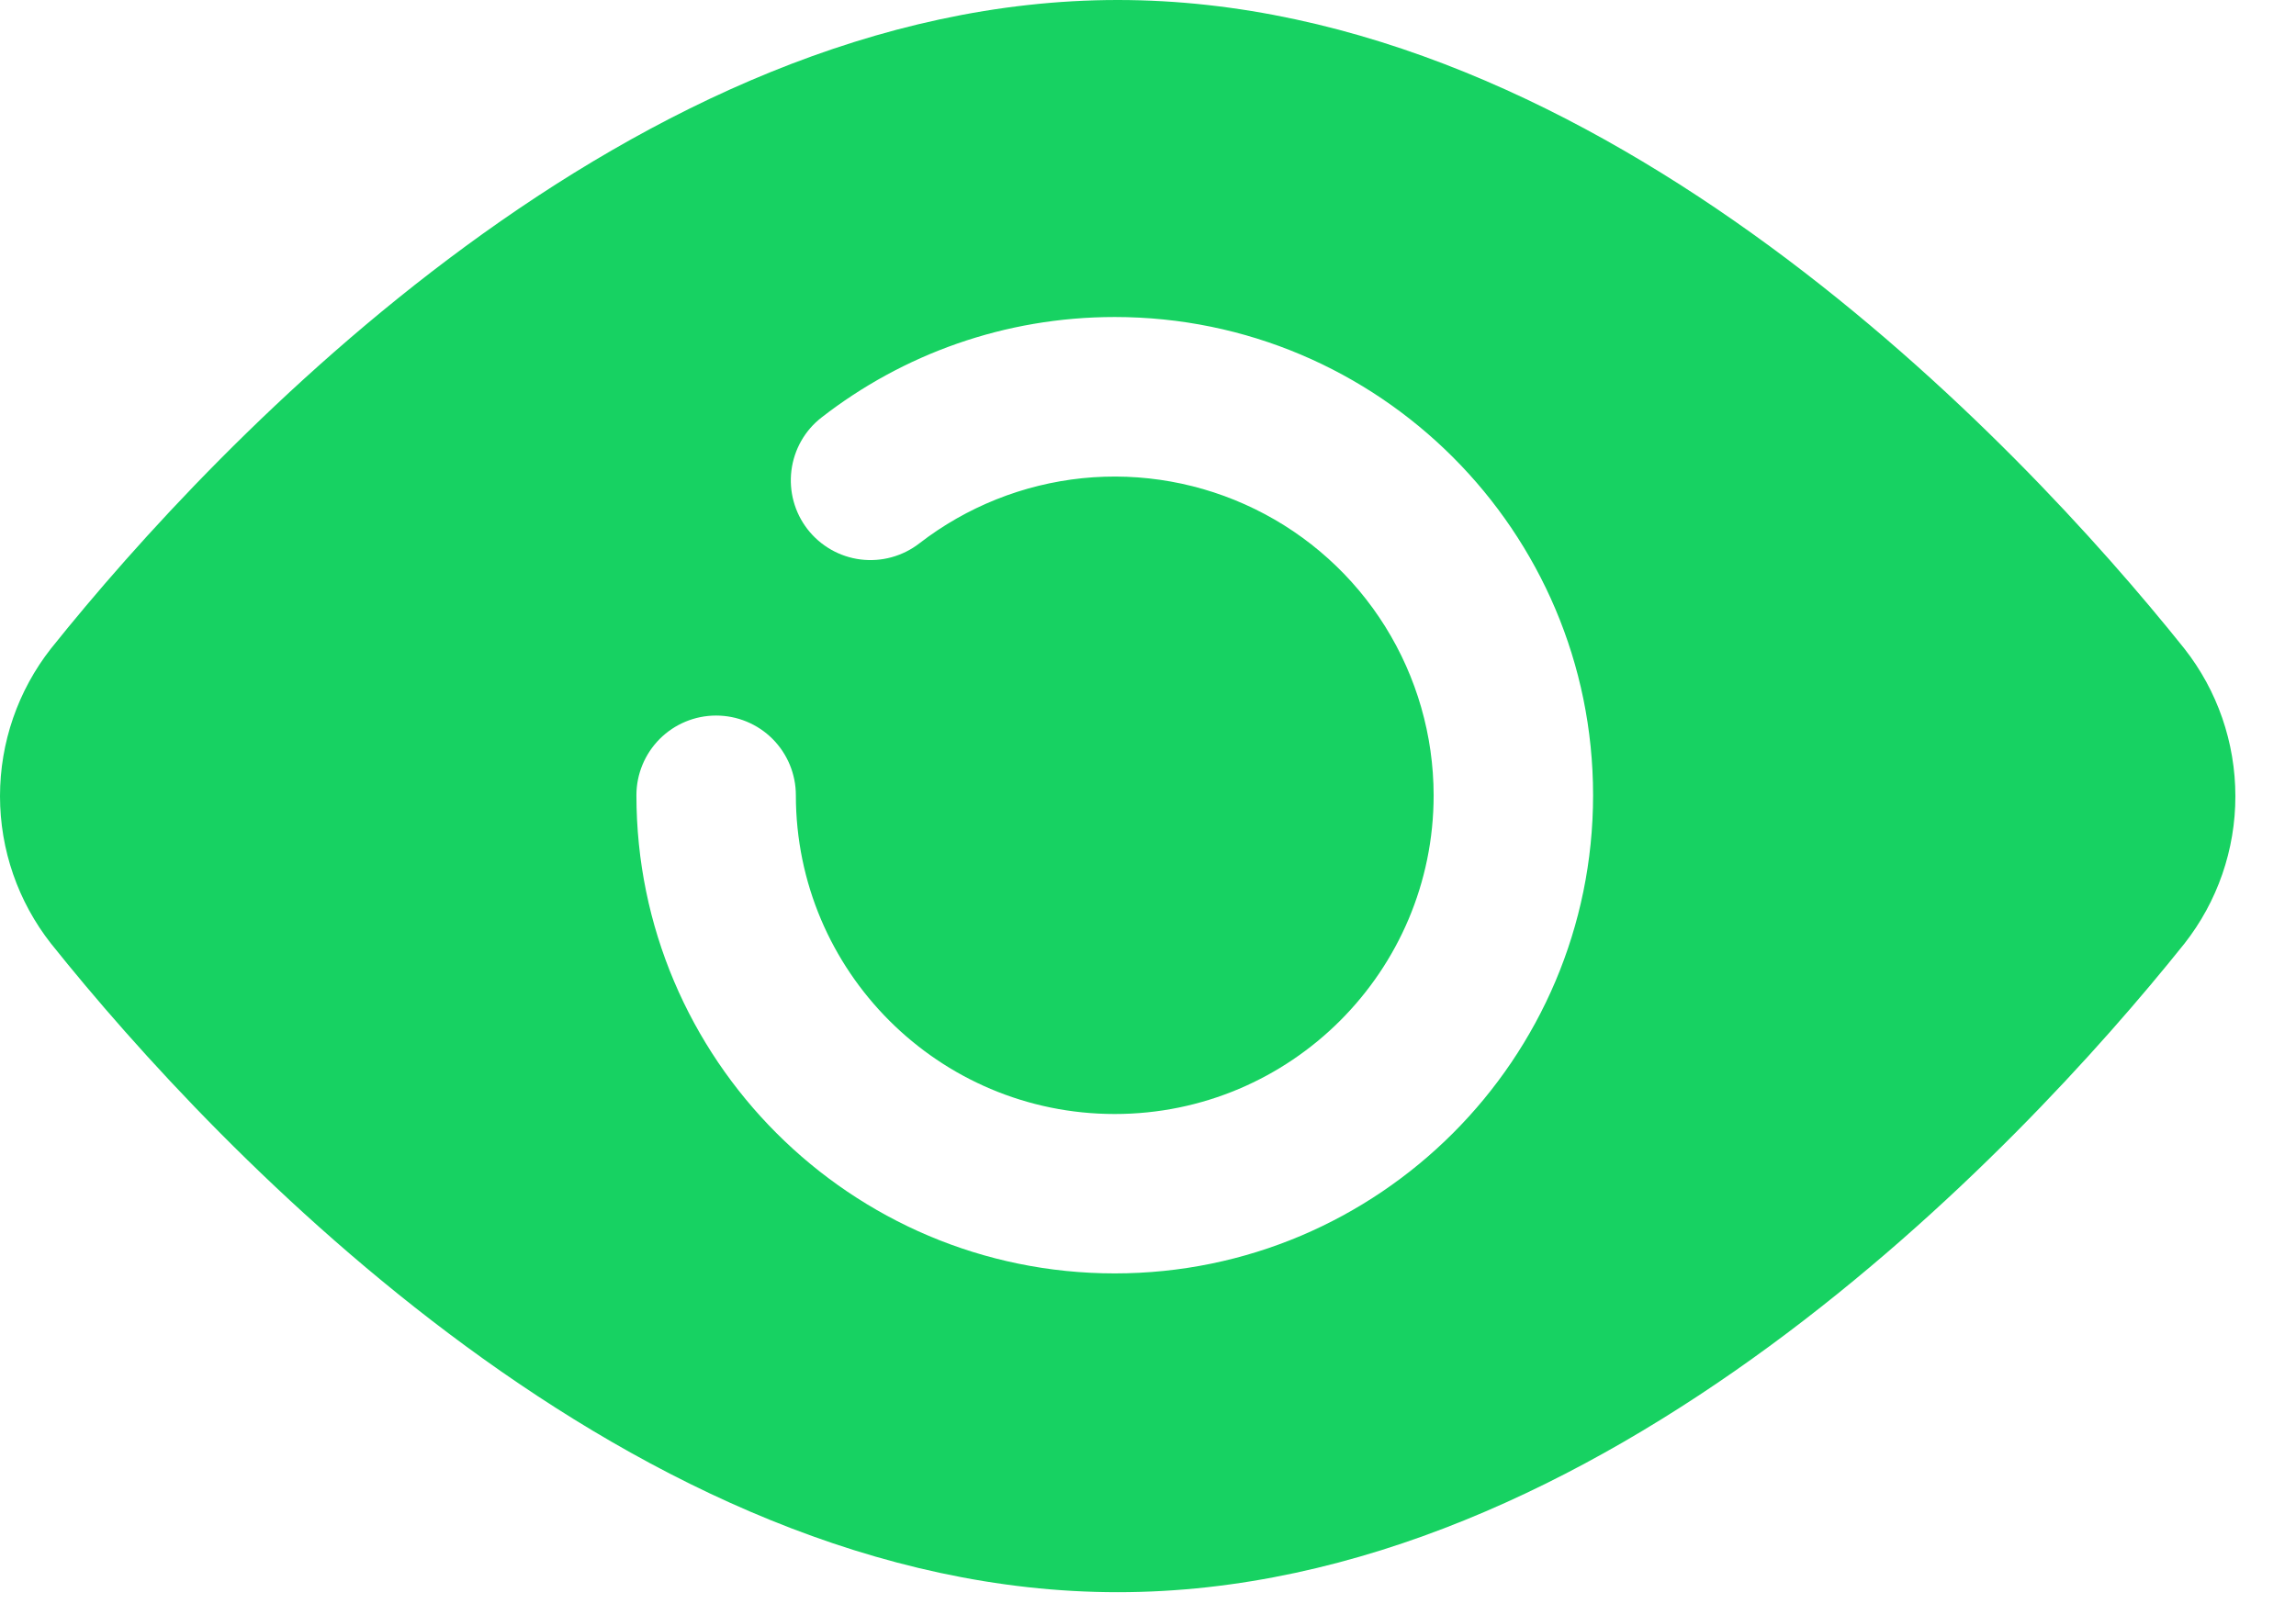 <svg width="27" height="19" viewBox="0 0 27 19" fill="none" xmlns="http://www.w3.org/2000/svg">
<path fill-rule="evenodd" clip-rule="evenodd" d="M13.144 0C7.464 0 2.56 5.179 0.605 7.622L0.6 7.628C0.211 8.124 -0 8.735 1.02508e-07 9.365C0 9.995 0.212 10.606 0.601 11.101L0.606 11.107C2.56 13.551 7.463 18.729 13.144 18.729C18.823 18.729 23.727 13.551 25.682 11.107L25.687 11.101C26.076 10.606 26.288 9.994 26.287 9.365C26.287 8.735 26.076 8.123 25.686 7.628L25.682 7.623C23.727 5.179 18.823 0 13.144 0ZM10.812 6.391C11.367 5.962 12.03 5.697 12.728 5.625C13.425 5.554 14.129 5.68 14.759 5.989C15.388 6.297 15.919 6.776 16.29 7.371C16.661 7.966 16.858 8.653 16.859 9.354C16.859 11.424 15.179 13.104 13.109 13.104C11.039 13.104 9.359 11.424 9.359 9.354C9.359 9.106 9.26 8.867 9.084 8.691C8.909 8.516 8.67 8.417 8.421 8.417C8.173 8.417 7.934 8.516 7.759 8.691C7.583 8.867 7.484 9.106 7.484 9.354C7.484 12.458 10.005 14.979 13.109 14.979C16.213 14.979 18.734 12.458 18.734 9.354C18.734 6.25 16.213 3.729 13.109 3.729C11.811 3.729 10.614 4.17 9.662 4.91C9.465 5.062 9.338 5.287 9.307 5.533C9.276 5.78 9.344 6.029 9.496 6.225C9.649 6.422 9.873 6.55 10.12 6.581C10.367 6.612 10.616 6.543 10.812 6.391Z" fill="#17D262"/>
</svg>
